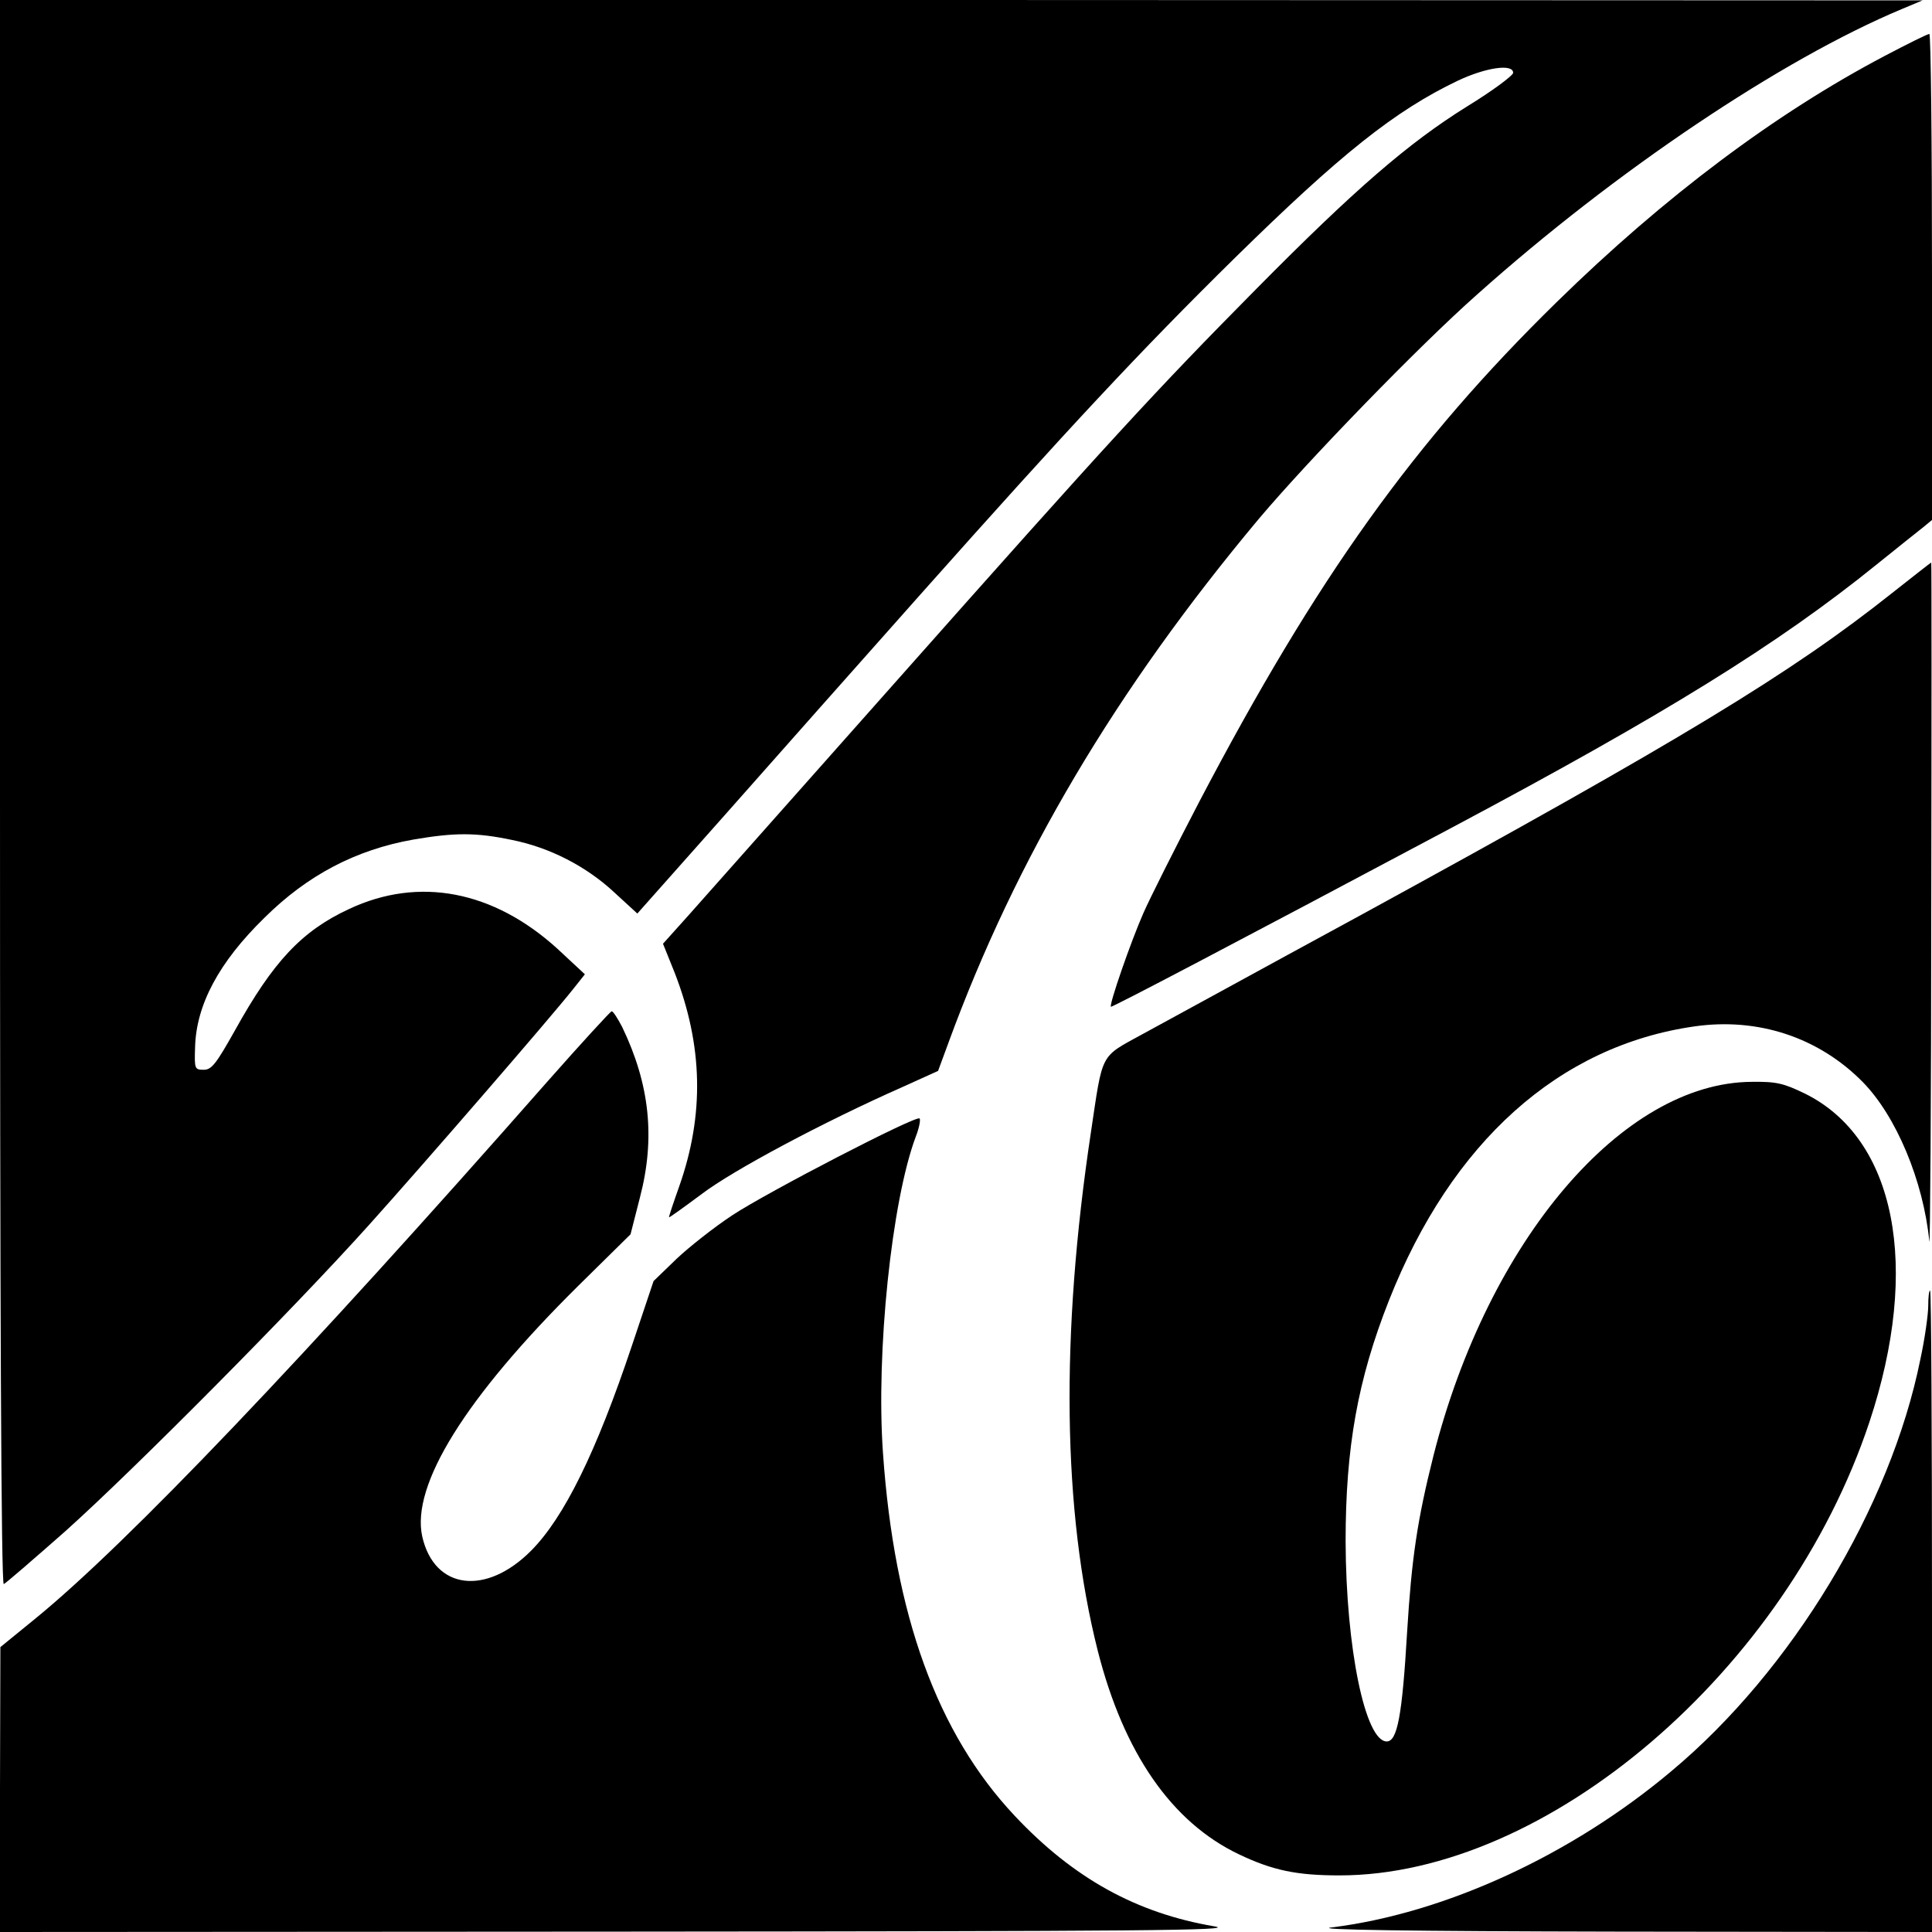 <?xml version="1.0" standalone="no"?>
<!DOCTYPE svg PUBLIC "-//W3C//DTD SVG 20010904//EN"
 "http://www.w3.org/TR/2001/REC-SVG-20010904/DTD/svg10.dtd">
<svg version="1.0" xmlns="http://www.w3.org/2000/svg"
 width="512pt" height="512pt" viewBox="0 0 512 512"
 preserveAspectRatio="xMidYMid meet">
<g transform="translate(0,512) scale(0.1,-0.1)"
fill="#000000" stroke="none">
<path d="M0 3019 c0 -1357 3 -2099 10 -2097 5 2 78 65 163 140 182 163 605
589 806 813 142 158 480 548 540 624 l31 39 -72 67 c-170 155 -368 193 -553
106 -125 -58 -201 -139 -302 -321 -50 -89 -62 -105 -83 -105 -24 0 -25 2 -23
60 3 112 63 225 184 343 114 113 242 180 394 207 111 19 167 19 262 -1 100
-20 197 -70 271 -139 l61 -56 238 268 c130 147 363 410 517 583 388 436 579
641 827 885 282 277 425 391 592 471 74 35 147 46 147 21 0 -7 -55 -48 -122
-89 -156 -97 -299 -221 -559 -484 -268 -271 -386 -399 -958 -1044 -261 -294
-506 -570 -544 -613 l-70 -78 31 -77 c75 -193 79 -376 12 -566 -16 -45 -28
-81 -27 -82 1 -1 40 27 87 62 83 63 323 191 531 283 l95 43 28 76 c178 486
443 934 822 1387 129 153 423 457 579 595 366 327 807 623 1125 756 l55 23
-2547 1 -2548 0 0 -2101z"/>
<path d="M4995 4972 c-289 -152 -583 -372 -869 -652 -378 -370 -636 -730 -948
-1325 -63 -121 -130 -254 -148 -295 -33 -75 -91 -242 -86 -248 3 -2 316 162
906 476 560 298 861 484 1122 695 56 45 112 90 125 100 l23 19 0 644 c0 354
-3 644 -7 644 -5 0 -57 -26 -118 -58z"/>
<path d="M5015 3549 c-268 -213 -558 -389 -1405 -852 -267 -145 -529 -289
-583 -318 -113 -62 -104 -46 -136 -260 -81 -537 -75 -1004 18 -1373 69 -272
196 -455 374 -540 90 -43 154 -56 267 -56 550 0 1185 543 1404 1201 137 412
70 752 -171 871 -56 27 -75 32 -141 31 -342 -2 -698 -420 -843 -990 -43 -171
-58 -272 -70 -468 -13 -222 -26 -290 -54 -290 -57 0 -108 247 -109 530 0 249
32 429 115 639 166 420 451 675 810 726 168 24 329 -29 446 -148 88 -90 160
-261 176 -422 2 -19 5 378 5 883 1 504 1 917 0 916 -2 0 -48 -37 -103 -80z"/>
<path d="M1450 2253 c-643 -731 -1114 -1225 -1357 -1423 l-92 -75 -1 -377 0
-378 1648 1 c1381 1 1635 3 1570 14 -206 35 -373 127 -529 293 -205 218 -319
531 -349 961 -19 266 23 669 87 839 9 23 13 45 10 48 -9 9 -405 -196 -497
-257 -47 -31 -113 -83 -147 -115 l-61 -59 -57 -170 c-95 -284 -180 -456 -267
-544 -120 -121 -257 -104 -289 37 -30 136 114 368 413 664 l139 137 25 98 c41
157 26 299 -47 451 -12 23 -24 42 -28 42 -3 0 -80 -84 -171 -187z"/>
<path d="M5110 1659 c0 -22 -9 -87 -21 -142 -79 -391 -340 -824 -660 -1091
-264 -222 -600 -377 -901 -414 -49 -6 204 -10 760 -11 l832 -1 0 850 c0 468
-2 850 -5 850 -3 0 -5 -18 -5 -41z"/>
</g>
</svg>
